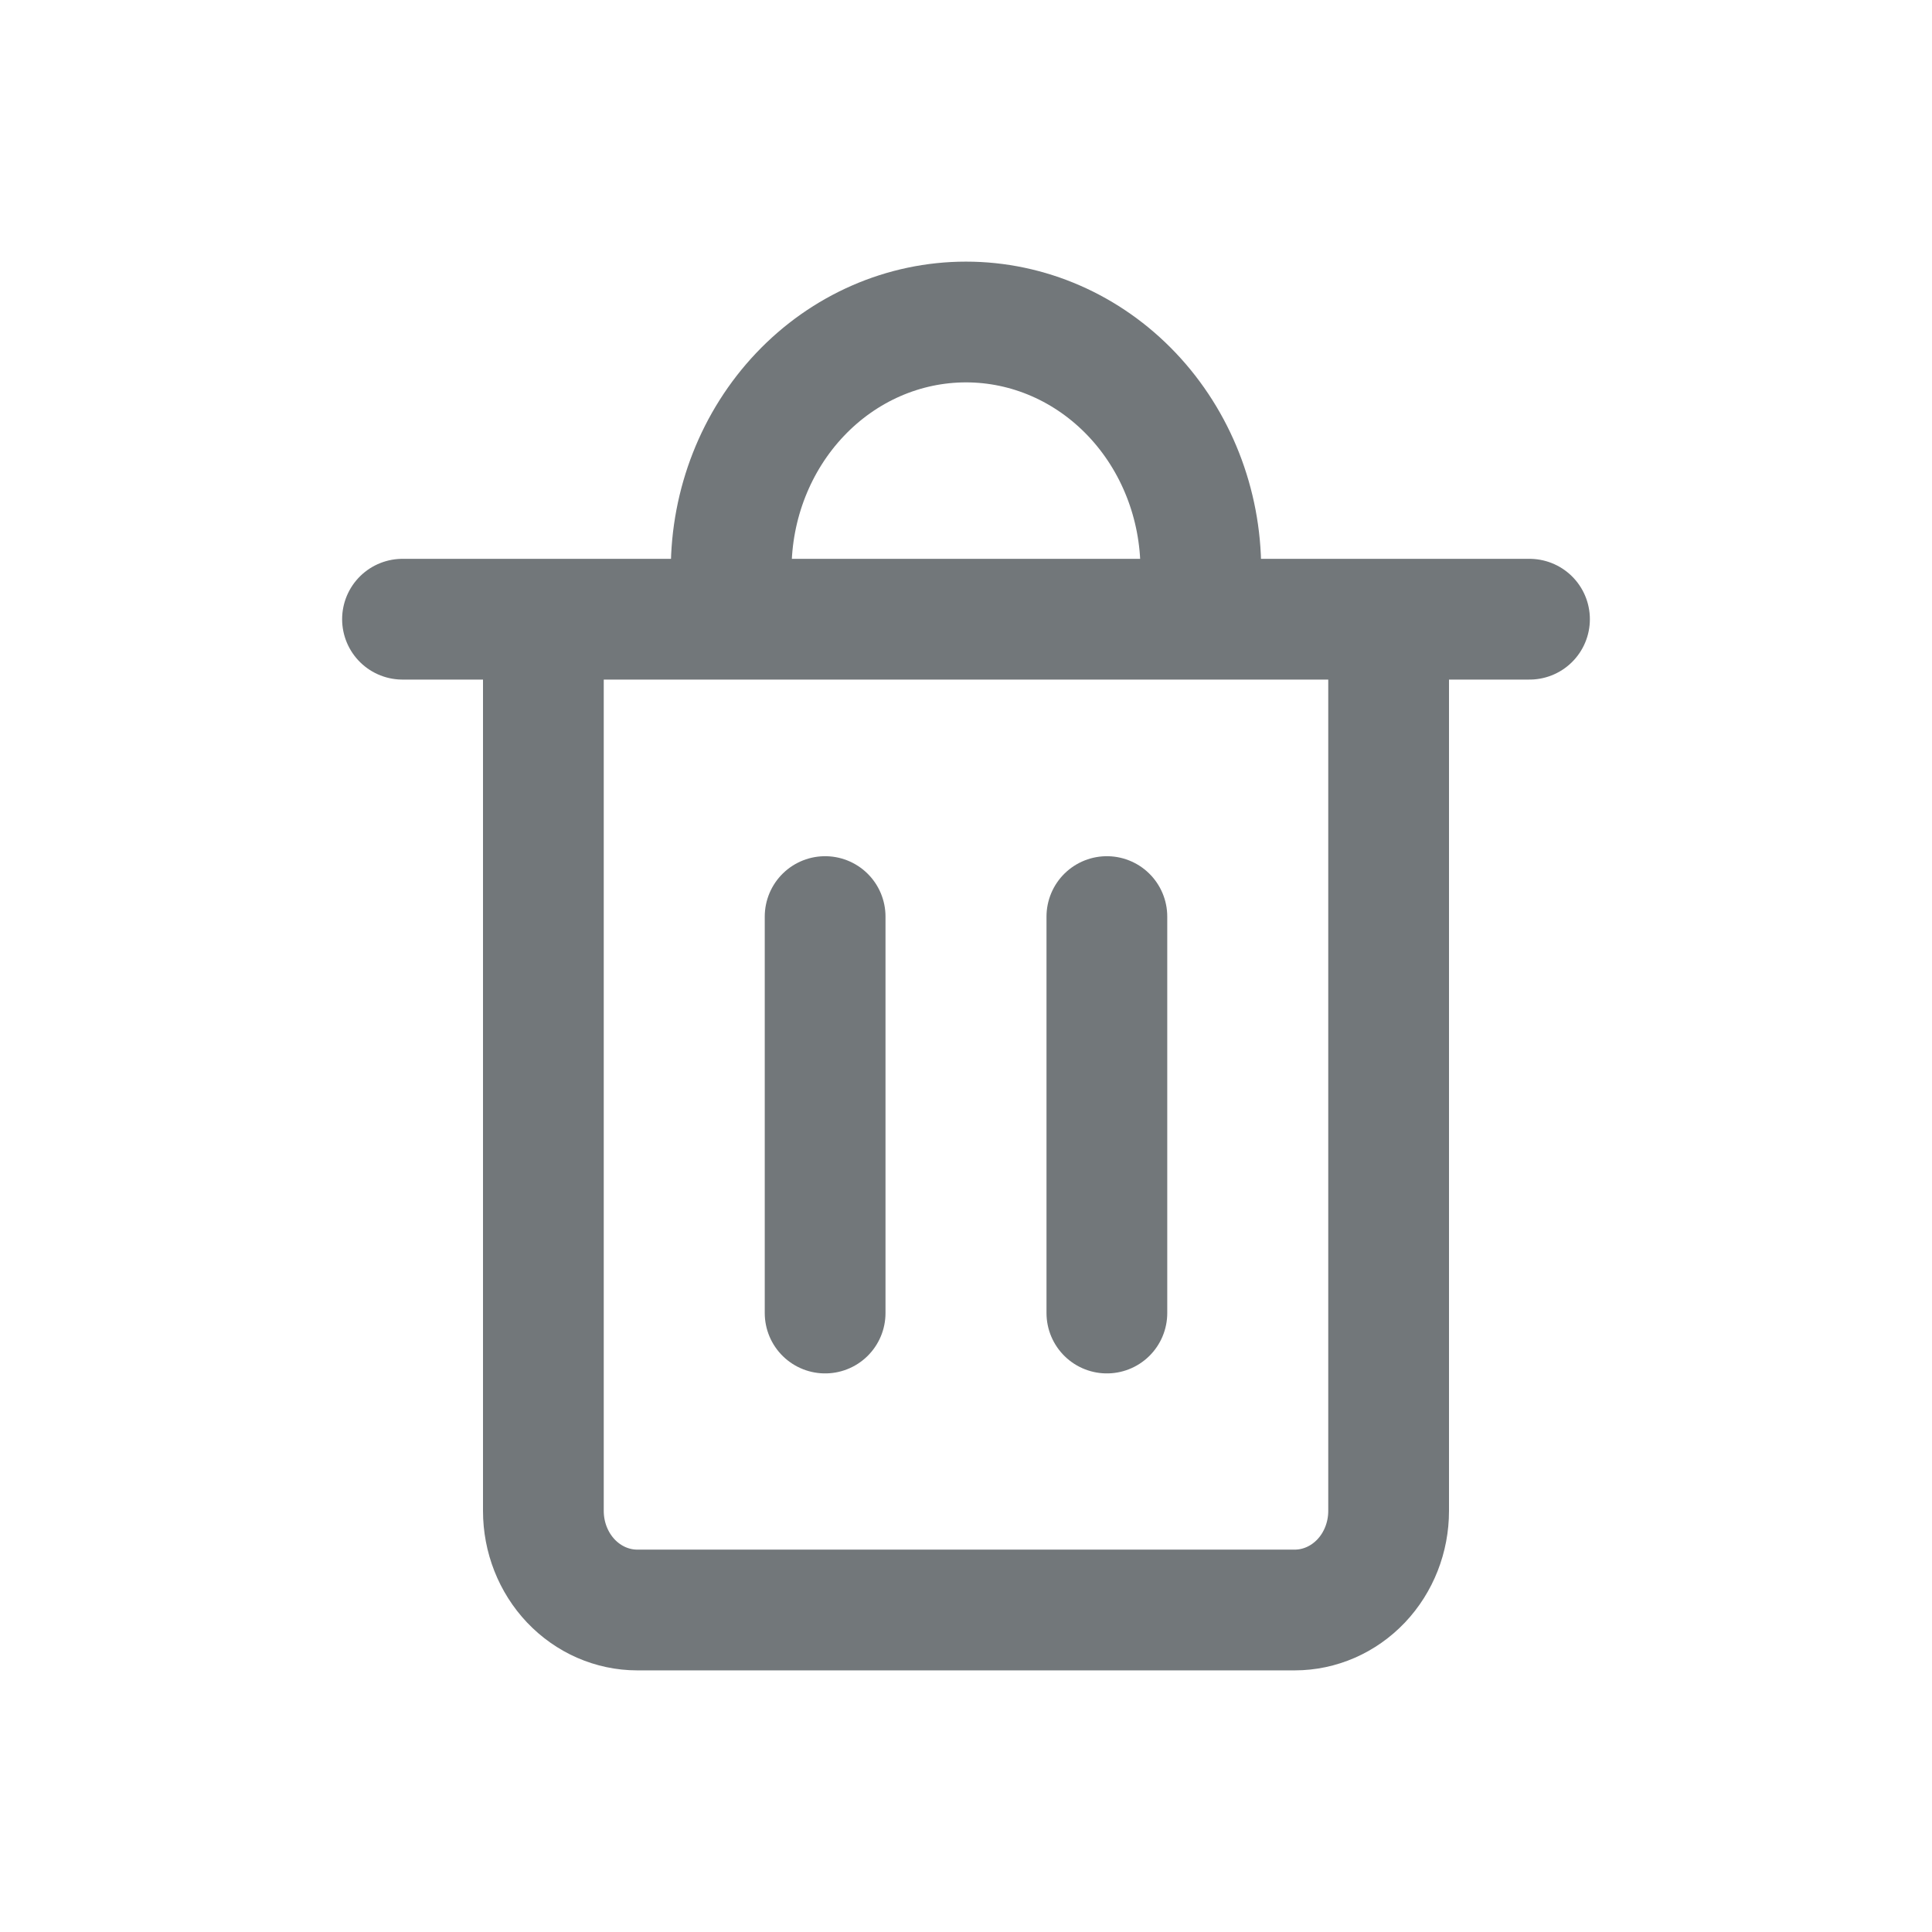 <svg width="24" height="24" viewBox="0 0 24 24" fill="none" xmlns="http://www.w3.org/2000/svg">
<path d="M5 7.692H19M9.083 7.692V7.077C9.083 6.261 9.391 5.478 9.938 4.901C10.485 4.324 11.226 4 12 4C12.774 4 13.515 4.324 14.062 4.901C14.609 5.478 14.917 6.261 14.917 7.077V7.692M10.25 11.386V16.311M13.75 11.386V16.311M6.75 7.692H17.25V18.769C17.25 19.096 17.127 19.409 16.908 19.64C16.689 19.87 16.393 20 16.083 20H7.917C7.607 20 7.311 19.87 7.092 19.64C6.873 19.409 6.75 19.096 6.75 18.769V7.692Z" stroke="#72777A" stroke-width="1.5" stroke-linecap="round" stroke-linejoin="round"/>
</svg>
